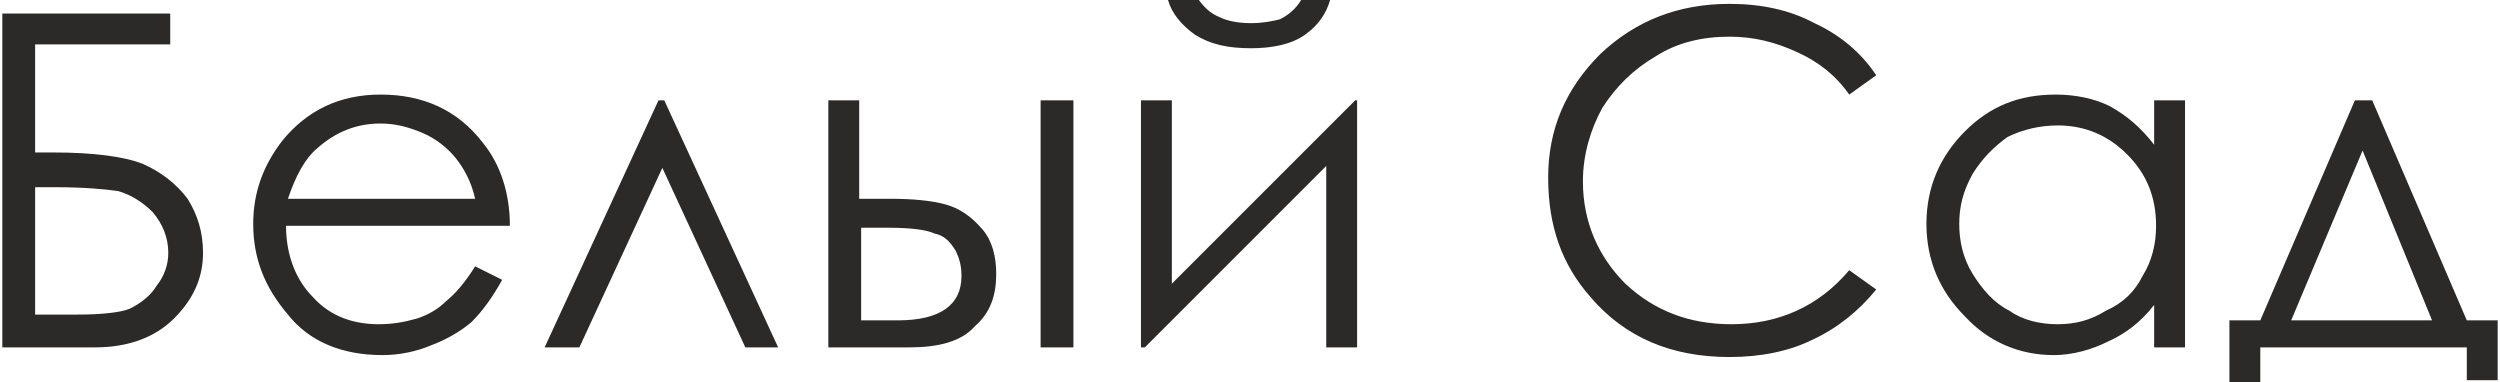 <?xml version="1.0" encoding="UTF-8"?>
<!DOCTYPE svg PUBLIC "-//W3C//DTD SVG 1.1//EN" "http://www.w3.org/Graphics/SVG/1.1/DTD/svg11.dtd">
<!-- Creator: CorelDRAW X7 -->
<svg xmlns="http://www.w3.org/2000/svg" xml:space="preserve" width="45.202mm" height="6.909mm" version="1.1" style="shape-rendering:geometricPrecision; text-rendering:geometricPrecision; image-rendering:optimizeQuality; fill-rule:evenodd; clip-rule:evenodd"
viewBox="0 0 1293 198"
 xmlns:xlink="http://www.w3.org/1999/xlink">
 <defs>
  <style type="text/css">
   <![CDATA[
    .fil0 {fill:#2B2A29;fill-rule:nonzero}
   ]]>
  </style>
 </defs>
 <g id="Layer_x0020_1">
  <path class="fil0" d="M0 180l0 -173 87 0 0 16 -70 0 0 56 9 0c21,0 37,2 47,6 9,4 17,10 23,18 5,8 8,17 8,28 0,13 -5,24 -15,34 -10,10 -24,15 -41,15l-48 0zm17 -83l0 66 22 0c12,0 22,-1 27,-3 6,-3 11,-7 14,-12 4,-5 6,-11 6,-17 0,-8 -3,-15 -8,-21 -5,-5 -11,-9 -18,-11 -7,-1 -18,-2 -33,-2l-10 0zm228 41l14 7c-5,9 -10,16 -16,22 -6,5 -13,9 -21,12 -7,3 -16,5 -25,5 -21,0 -38,-7 -49,-21 -12,-14 -18,-29 -18,-47 0,-16 5,-30 15,-43 13,-16 30,-24 51,-24 22,0 40,8 53,25 9,11 14,26 14,43l-116 0c0,15 5,28 14,37 9,10 21,14 34,14 7,0 13,-1 20,-3 6,-2 11,-5 15,-9 5,-4 10,-10 15,-18zm0 -35c-2,-9 -6,-16 -10,-21 -4,-5 -10,-10 -17,-13 -7,-3 -14,-5 -22,-5 -12,0 -23,4 -33,13 -6,5 -11,14 -15,26l97 0zm157 77l-17 0 -43 -93 -43 93 -18 0 59 -128 3 0 59 128zm42 -77l16 0c12,0 22,1 29,3 7,2 13,6 19,13 5,6 7,14 7,23 0,11 -3,20 -11,27 -7,8 -19,11 -34,11l-42 0 0 -128 16 0 0 51zm1 15l0 48 19 0c22,0 33,-8 33,-23 0,-5 -1,-9 -3,-13 -3,-5 -6,-8 -11,-9 -4,-2 -13,-3 -24,-3l-14 0zm93 -66l17 0 0 128 -17 0 0 -128zm68 0l0 95 95 -95 1 0 0 128 -16 0 0 -94 -94 94 -2 0 0 -128 16 0zm-2 -52l16 0c3,4 6,7 11,9 4,2 10,3 16,3 6,0 11,-1 15,-2 4,-2 8,-5 11,-10l15 0c-2,7 -6,13 -13,18 -7,5 -17,7 -28,7 -12,0 -21,-2 -29,-7 -7,-5 -12,-11 -14,-18zm367 39l-14 10c-7,-10 -16,-17 -27,-22 -11,-5 -22,-8 -35,-8 -14,0 -27,3 -38,10 -12,7 -21,16 -28,27 -6,11 -10,24 -10,38 0,21 8,39 22,53 15,14 33,21 55,21 24,0 45,-9 61,-28l14 10c-9,11 -20,20 -33,26 -12,6 -27,9 -43,9 -30,0 -54,-10 -72,-31 -15,-17 -22,-37 -22,-62 0,-25 9,-46 27,-64 18,-17 40,-26 67,-26 16,0 31,3 44,10 13,6 24,15 32,27zm160 13l0 128 -16 0 0 -22c-7,9 -15,15 -24,19 -8,4 -18,7 -28,7 -18,0 -34,-7 -46,-20 -13,-13 -20,-29 -20,-48 0,-19 7,-35 20,-48 13,-13 28,-19 47,-19 10,0 20,2 28,6 9,5 16,11 23,20l0 -23 16 0zm-66 13c-9,0 -18,2 -26,6 -7,5 -13,11 -18,19 -5,9 -7,17 -7,26 0,9 2,18 7,26 5,8 11,15 19,19 7,5 16,7 25,7 9,0 17,-2 25,-7 9,-4 15,-10 19,-18 5,-8 7,-17 7,-26 0,-15 -5,-27 -15,-37 -10,-10 -22,-15 -36,-15zm105 101l49 -114 9 0 49 114 16 0 0 31 -16 0 0 -17 -107 0 0 18 -16 0 0 -32 16 0zm53 -88l-37 88 73 0 -36 -88z"/>
 </g>
</svg>
